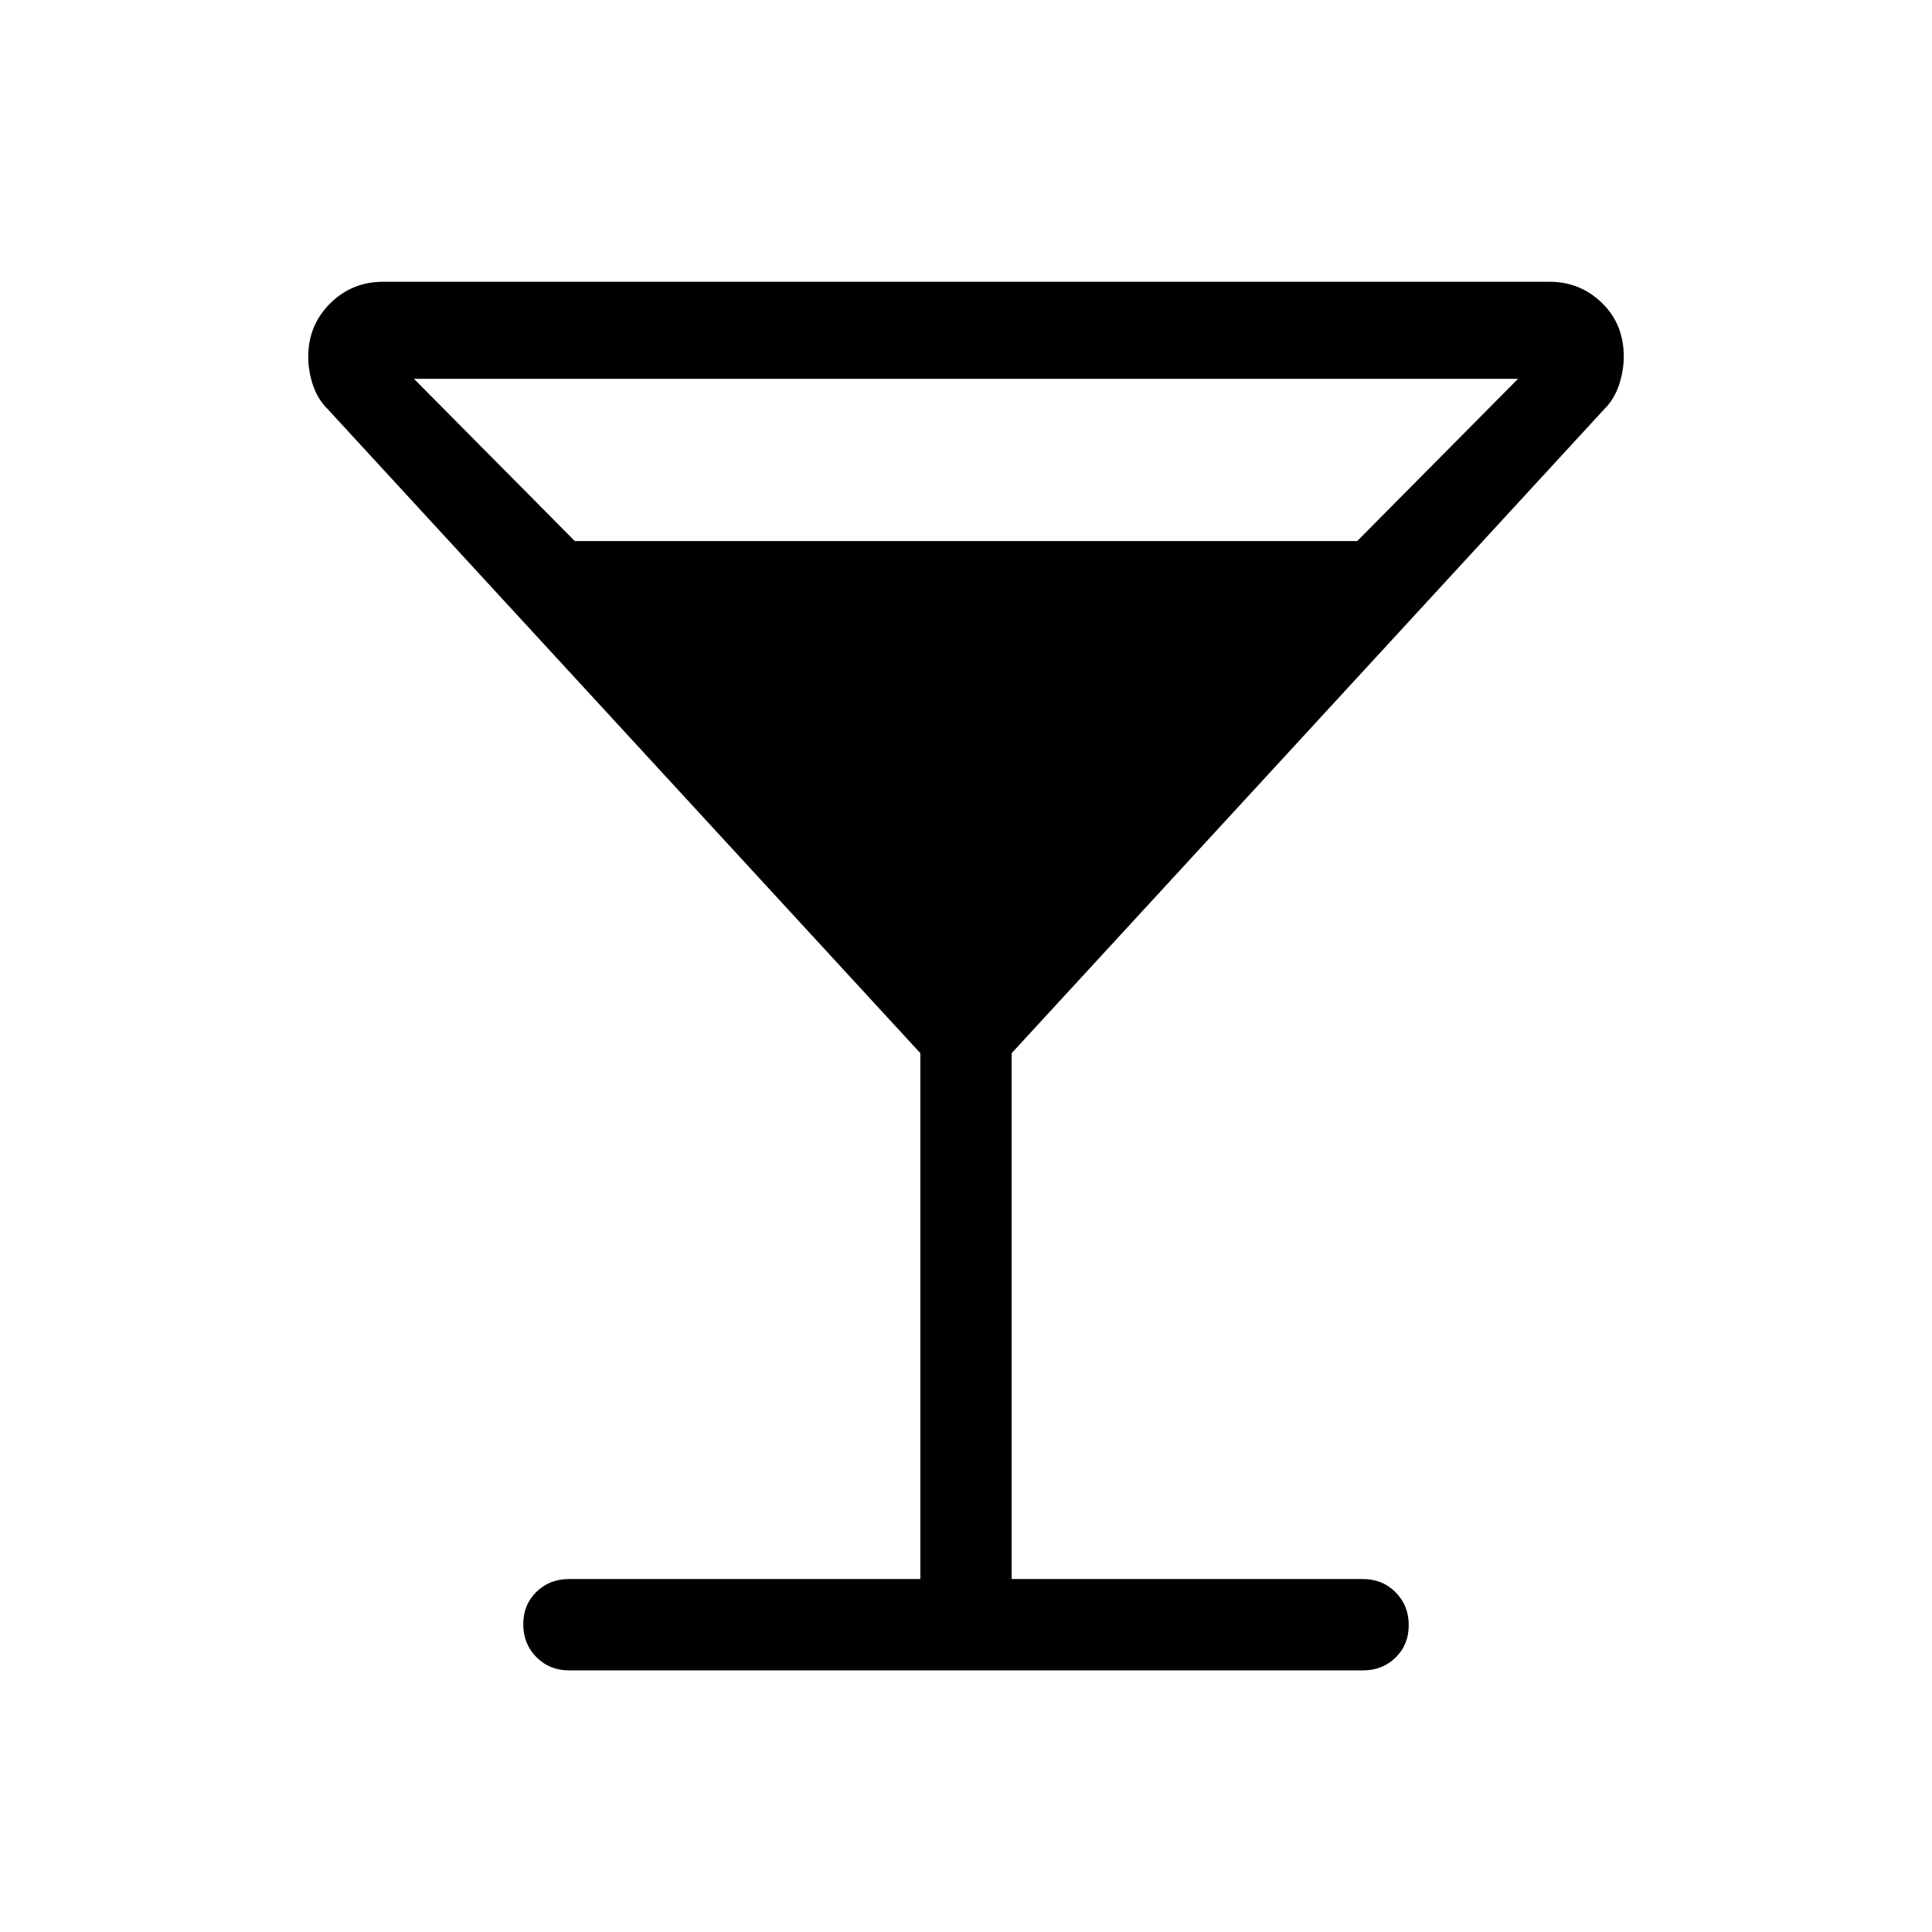 <svg xmlns="http://www.w3.org/2000/svg" height="48" viewBox="0 -960 960 960" width="48"><path d="M457.31-175.38v-261.31l-294.46-320q-4.98-4.89-7.33-11.93-2.36-7.03-2.36-14.1 0-15.64 10.83-26.46T190.46-820h579.46q15.25 0 26.09 10.53 10.83 10.52 10.83 26.62 0 7-2.36 14.11-2.35 7.11-7.33 12.05l-294.46 320v261.31h174.62q9.64 0 16.16 6.58 6.53 6.58 6.53 16.3 0 9.73-6.53 16.11-6.52 6.39-16.16 6.39H282.69q-9.64 0-16.16-6.58-6.53-6.58-6.53-16.31 0-9.73 6.53-16.11 6.52-6.38 16.16-6.38h174.62ZM285.62-691.15h388.76l79.93-80.62H205.69l79.93 80.62Z"/></svg>